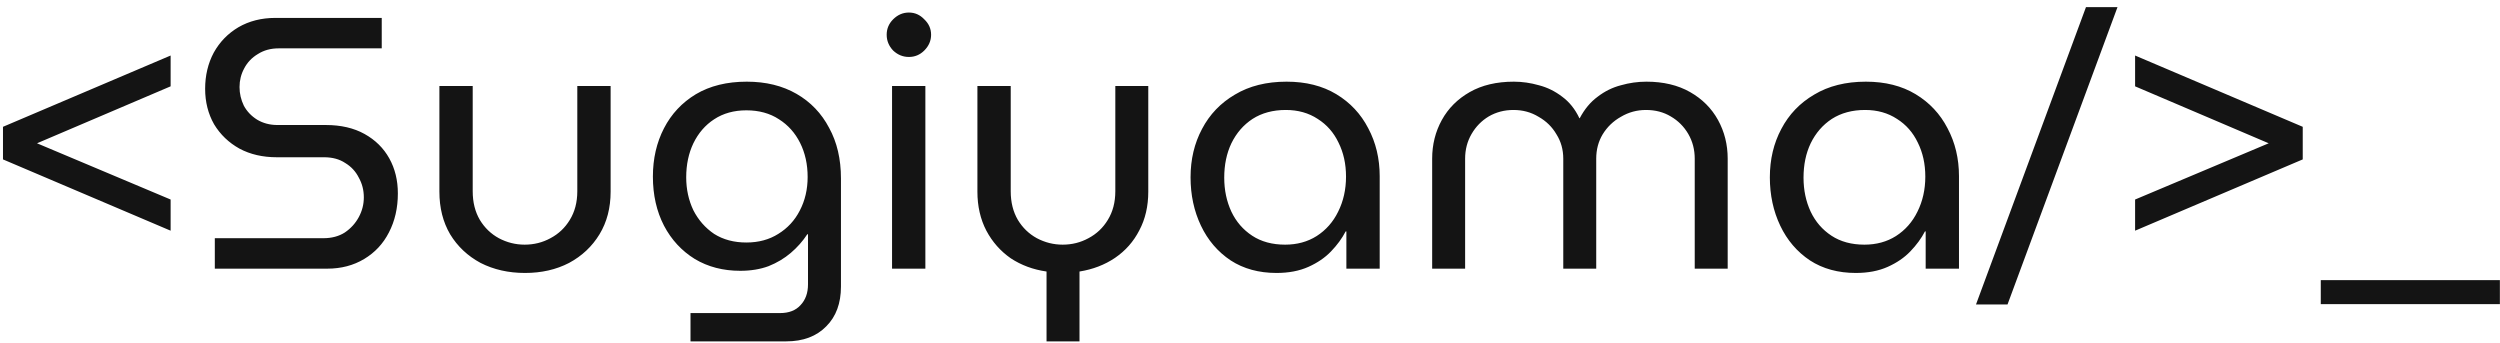 <svg width="335" height="46" viewBox="0 0 335 46" fill="none" xmlns="http://www.w3.org/2000/svg">
<path d="M22.864 30.912L0.4 21.36V16.992L22.864 7.44V11.568L4.96 19.2L22.864 26.736V30.912ZM28.785 36V31.92H43.329C44.449 31.92 45.409 31.664 46.209 31.152C47.009 30.608 47.633 29.92 48.081 29.088C48.529 28.256 48.753 27.376 48.753 26.448C48.753 25.488 48.529 24.608 48.081 23.808C47.665 22.976 47.057 22.32 46.257 21.84C45.489 21.328 44.545 21.072 43.425 21.072H37.089C35.201 21.072 33.537 20.688 32.097 19.92C30.657 19.12 29.521 18.032 28.689 16.656C27.889 15.248 27.489 13.664 27.489 11.904C27.489 10.112 27.873 8.496 28.641 7.056C29.441 5.616 30.545 4.48 31.953 3.648C33.393 2.816 35.041 2.4 36.897 2.4H51.153V6.48H37.329C36.273 6.48 35.345 6.736 34.545 7.248C33.745 7.728 33.137 8.368 32.721 9.168C32.305 9.936 32.097 10.768 32.097 11.664C32.097 12.528 32.289 13.36 32.673 14.16C33.089 14.928 33.681 15.552 34.449 16.032C35.249 16.512 36.161 16.752 37.185 16.752H43.665C45.681 16.752 47.409 17.152 48.849 17.952C50.289 18.752 51.393 19.84 52.161 21.216C52.929 22.592 53.313 24.16 53.313 25.92C53.313 27.872 52.913 29.616 52.113 31.152C51.345 32.656 50.241 33.84 48.801 34.704C47.361 35.568 45.713 36 43.857 36H28.785ZM70.351 36.576C68.143 36.576 66.159 36.128 64.399 35.232C62.671 34.304 61.311 33.024 60.319 31.392C59.359 29.76 58.879 27.856 58.879 25.68V11.52H63.343V25.632C63.343 27.104 63.663 28.384 64.303 29.472C64.943 30.528 65.791 31.344 66.847 31.92C67.935 32.496 69.087 32.784 70.303 32.784C71.551 32.784 72.703 32.496 73.759 31.92C74.847 31.344 75.711 30.528 76.351 29.472C77.023 28.384 77.359 27.104 77.359 25.632V11.52H81.823V25.68C81.823 27.856 81.327 29.76 80.335 31.392C79.343 33.024 77.983 34.304 76.255 35.232C74.527 36.128 72.559 36.576 70.351 36.576ZM92.528 45.744V41.952H104.528C105.712 41.952 106.624 41.6 107.264 40.896C107.936 40.192 108.272 39.264 108.272 38.112V31.392H108.176C107.568 32.32 106.832 33.152 105.968 33.888C105.104 34.624 104.112 35.216 102.992 35.664C101.872 36.08 100.608 36.288 99.2 36.288C96.896 36.288 94.864 35.76 93.104 34.704C91.344 33.616 89.968 32.128 88.976 30.24C87.984 28.32 87.488 26.128 87.488 23.664C87.488 21.264 87.984 19.104 88.976 17.184C89.968 15.264 91.392 13.744 93.248 12.624C95.136 11.504 97.408 10.944 100.064 10.944C102.624 10.944 104.848 11.488 106.736 12.576C108.624 13.664 110.08 15.184 111.104 17.136C112.16 19.056 112.688 21.312 112.688 23.904V38.4C112.688 40.64 112.032 42.416 110.72 43.728C109.408 45.072 107.616 45.744 105.344 45.744H92.528ZM100.016 32.496C101.648 32.496 103.072 32.112 104.288 31.344C105.536 30.576 106.496 29.536 107.168 28.224C107.872 26.88 108.224 25.376 108.224 23.712C108.224 22.016 107.888 20.496 107.216 19.152C106.544 17.808 105.6 16.752 104.384 15.984C103.168 15.184 101.712 14.784 100.016 14.784C98.352 14.784 96.912 15.184 95.696 15.984C94.512 16.752 93.584 17.824 92.912 19.2C92.272 20.544 91.952 22.064 91.952 23.76C91.952 25.36 92.272 26.832 92.912 28.176C93.584 29.488 94.512 30.544 95.696 31.344C96.912 32.112 98.352 32.496 100.016 32.496ZM119.535 36V11.52H123.999V36H119.535ZM121.791 7.632C120.991 7.632 120.287 7.344 119.679 6.768C119.103 6.16 118.815 5.456 118.815 4.656C118.815 3.856 119.103 3.168 119.679 2.592C120.287 1.984 120.991 1.68 121.791 1.68C122.591 1.68 123.279 1.984 123.855 2.592C124.463 3.168 124.767 3.856 124.767 4.656C124.767 5.456 124.463 6.16 123.855 6.768C123.279 7.344 122.591 7.632 121.791 7.632ZM140.237 45.744V36.384C138.445 36.128 136.845 35.536 135.437 34.608C134.061 33.648 132.973 32.416 132.173 30.912C131.373 29.376 130.973 27.632 130.973 25.68V11.52H135.437V25.632C135.437 27.104 135.757 28.384 136.397 29.472C137.037 30.528 137.885 31.344 138.941 31.92C140.029 32.496 141.181 32.784 142.397 32.784C143.645 32.784 144.797 32.496 145.853 31.92C146.941 31.344 147.805 30.528 148.445 29.472C149.117 28.384 149.453 27.104 149.453 25.632V11.52H153.869V25.68C153.869 27.632 153.469 29.36 152.669 30.864C151.901 32.368 150.813 33.6 149.405 34.56C148.029 35.488 146.445 36.096 144.653 36.384V45.744H140.237ZM171.055 36.576C168.687 36.576 166.639 36.016 164.911 34.896C163.183 33.744 161.855 32.192 160.927 30.24C159.999 28.288 159.535 26.128 159.535 23.76C159.535 21.36 160.047 19.2 161.071 17.28C162.095 15.328 163.567 13.792 165.487 12.672C167.407 11.52 169.711 10.944 172.399 10.944C174.991 10.944 177.215 11.504 179.071 12.624C180.927 13.744 182.351 15.264 183.343 17.184C184.367 19.104 184.879 21.248 184.879 23.616V36H180.415V31.008H180.319C179.839 31.936 179.183 32.832 178.351 33.696C177.551 34.528 176.543 35.216 175.327 35.76C174.111 36.304 172.687 36.576 171.055 36.576ZM172.207 32.784C173.807 32.784 175.215 32.4 176.431 31.632C177.679 30.832 178.639 29.744 179.311 28.368C180.015 26.96 180.367 25.392 180.367 23.664C180.367 21.968 180.031 20.448 179.359 19.104C178.719 17.76 177.791 16.704 176.575 15.936C175.359 15.136 173.935 14.736 172.303 14.736C170.575 14.736 169.087 15.136 167.839 15.936C166.623 16.736 165.679 17.824 165.007 19.2C164.367 20.544 164.047 22.08 164.047 23.808C164.047 25.472 164.367 26.992 165.007 28.368C165.647 29.712 166.575 30.784 167.791 31.584C169.007 32.384 170.479 32.784 172.207 32.784ZM191.91 36V21.264C191.91 19.376 192.342 17.648 193.206 16.08C194.07 14.512 195.318 13.264 196.95 12.336C198.582 11.408 200.55 10.944 202.854 10.944C203.974 10.944 205.094 11.104 206.214 11.424C207.334 11.712 208.374 12.224 209.334 12.96C210.294 13.664 211.062 14.624 211.638 15.84H211.686C212.326 14.624 213.126 13.664 214.086 12.96C215.046 12.224 216.086 11.712 217.206 11.424C218.326 11.104 219.462 10.944 220.614 10.944C222.886 10.944 224.838 11.408 226.47 12.336C228.102 13.264 229.35 14.512 230.214 16.08C231.078 17.648 231.51 19.376 231.51 21.264V36H227.094V21.264C227.094 20.048 226.806 18.944 226.23 17.952C225.654 16.96 224.87 16.176 223.878 15.6C222.918 15.024 221.814 14.736 220.566 14.736C219.35 14.736 218.23 15.04 217.206 15.648C216.182 16.224 215.366 17.008 214.758 18C214.182 18.96 213.894 20.048 213.894 21.264V36H209.478V21.264C209.478 20.048 209.174 18.96 208.566 18C207.99 17.008 207.19 16.224 206.166 15.648C205.174 15.04 204.054 14.736 202.806 14.736C201.59 14.736 200.486 15.024 199.494 15.6C198.534 16.176 197.766 16.96 197.19 17.952C196.614 18.944 196.326 20.048 196.326 21.264V36H191.91ZM248.68 36.576C246.312 36.576 244.264 36.016 242.536 34.896C240.808 33.744 239.48 32.192 238.552 30.24C237.624 28.288 237.16 26.128 237.16 23.76C237.16 21.36 237.672 19.2 238.696 17.28C239.72 15.328 241.192 13.792 243.112 12.672C245.032 11.52 247.336 10.944 250.024 10.944C252.616 10.944 254.84 11.504 256.696 12.624C258.552 13.744 259.976 15.264 260.968 17.184C261.992 19.104 262.504 21.248 262.504 23.616V36H258.04V31.008H257.944C257.464 31.936 256.808 32.832 255.976 33.696C255.176 34.528 254.168 35.216 252.952 35.76C251.736 36.304 250.312 36.576 248.68 36.576ZM249.832 32.784C251.432 32.784 252.84 32.4 254.056 31.632C255.304 30.832 256.264 29.744 256.936 28.368C257.64 26.96 257.992 25.392 257.992 23.664C257.992 21.968 257.656 20.448 256.984 19.104C256.344 17.76 255.416 16.704 254.2 15.936C252.984 15.136 251.56 14.736 249.928 14.736C248.2 14.736 246.712 15.136 245.464 15.936C244.248 16.736 243.304 17.824 242.632 19.2C241.992 20.544 241.672 22.08 241.672 23.808C241.672 25.472 241.992 26.992 242.632 28.368C243.272 29.712 244.2 30.784 245.416 31.584C246.632 32.384 248.104 32.784 249.832 32.784ZM264.783 40.8L279.519 0.96H283.743L269.007 40.8H264.783ZM286.103 30.912V26.736L304.007 19.2L286.103 11.568V7.44L308.567 16.992V21.36L286.103 30.912ZM310.984 40.752V37.536H334.984V40.752H310.984Z" fill="#141414"/>
</svg>
